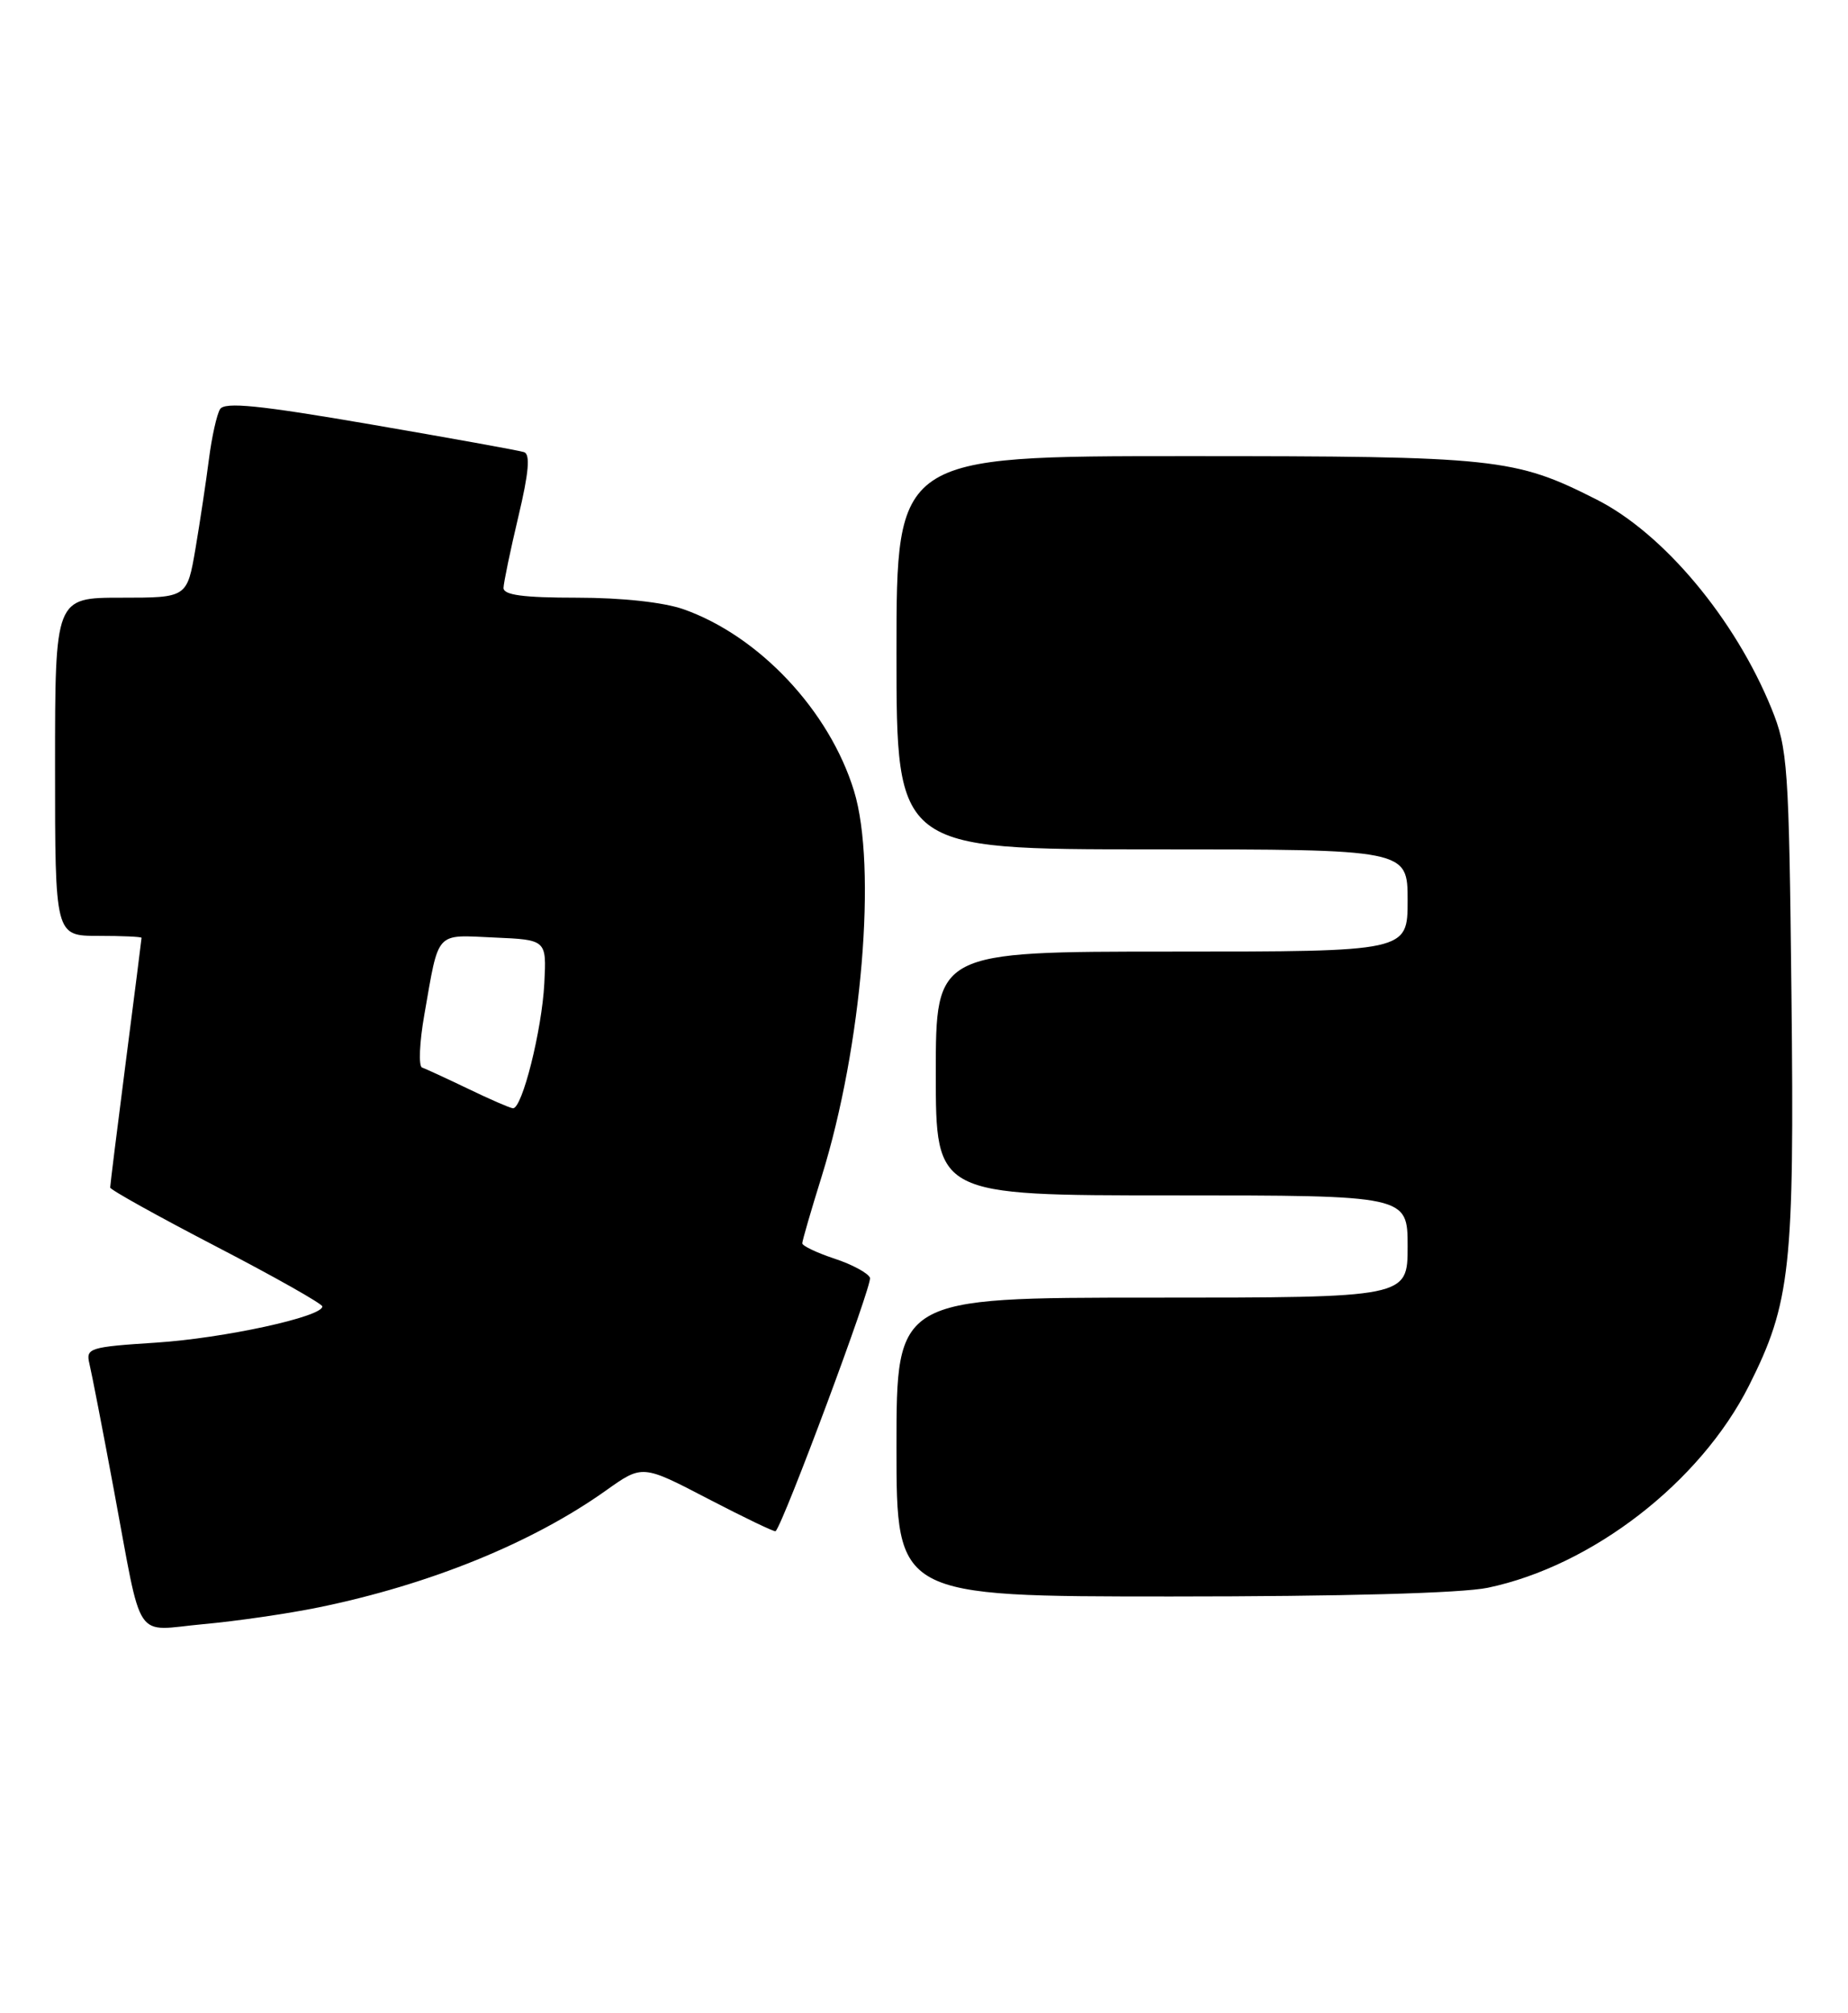 <?xml version="1.0" encoding="UTF-8" standalone="no"?>
<!DOCTYPE svg PUBLIC "-//W3C//DTD SVG 1.1//EN" "http://www.w3.org/Graphics/SVG/1.1/DTD/svg11.dtd" >
<svg xmlns="http://www.w3.org/2000/svg" xmlns:xlink="http://www.w3.org/1999/xlink" version="1.1" viewBox="0 0 235 256">
 <g >
 <path fill="currentColor"
d=" M 40.50 204.39 C 54.65 201.49 67.71 196.18 77.09 189.50 C 81.69 186.23 81.69 186.23 90.04 190.58 C 94.64 192.97 98.51 194.83 98.63 194.70 C 99.65 193.68 110.96 163.33 110.63 162.48 C 110.40 161.88 108.36 160.78 106.11 160.04 C 103.85 159.29 102.01 158.41 102.02 158.09 C 102.02 157.77 103.14 153.91 104.51 149.52 C 109.62 133.05 111.54 110.16 108.60 100.57 C 105.48 90.38 96.55 80.87 86.92 77.47 C 84.38 76.58 79.07 76.00 73.37 76.00 C 66.52 76.00 64.01 75.66 64.03 74.75 C 64.05 74.06 64.90 69.98 65.92 65.68 C 67.25 60.09 67.45 57.75 66.64 57.49 C 66.01 57.28 57.23 55.70 47.12 53.96 C 32.94 51.52 28.57 51.08 27.98 52.03 C 27.57 52.70 26.93 55.56 26.57 58.38 C 26.21 61.20 25.44 66.31 24.86 69.75 C 23.79 76.00 23.79 76.00 15.40 76.00 C 7.00 76.00 7.00 76.00 7.00 97.50 C 7.00 119.00 7.00 119.00 12.50 119.00 C 15.53 119.00 18.00 119.11 18.00 119.25 C 18.00 119.39 17.10 126.47 16.00 135.00 C 14.90 143.53 14.01 150.72 14.01 151.00 C 14.01 151.28 20.08 154.65 27.49 158.50 C 34.91 162.35 40.98 165.78 40.99 166.12 C 41.02 167.43 28.46 170.16 19.87 170.72 C 11.36 171.27 10.89 171.42 11.37 173.40 C 11.65 174.56 13.06 181.80 14.49 189.50 C 18.19 209.30 16.88 207.34 25.85 206.52 C 30.06 206.14 36.65 205.18 40.50 204.39 Z  M 189.20 201.89 C 202.48 199.11 216.22 188.47 222.41 176.19 C 227.70 165.67 228.19 161.21 227.81 126.50 C 227.49 97.30 227.34 95.19 225.27 90.09 C 220.63 78.69 211.55 67.83 203.03 63.52 C 192.60 58.24 190.37 58.00 150.82 58.00 C 114.00 58.00 114.00 58.00 114.00 83.00 C 114.00 108.00 114.00 108.00 146.50 108.00 C 179.00 108.00 179.00 108.00 179.00 114.50 C 179.00 121.00 179.00 121.00 149.00 121.00 C 119.00 121.00 119.00 121.00 119.00 136.50 C 119.00 152.00 119.00 152.00 149.00 152.00 C 179.00 152.00 179.00 152.00 179.00 158.50 C 179.00 165.00 179.00 165.00 146.50 165.00 C 114.00 165.00 114.00 165.00 114.00 184.00 C 114.00 203.00 114.00 203.00 148.95 203.00 C 170.70 203.00 185.90 202.58 189.20 201.89 Z  M 59.50 138.43 C 56.75 137.11 54.12 135.90 53.67 135.74 C 53.21 135.58 53.34 132.53 53.97 128.97 C 55.85 118.24 55.28 118.87 62.83 119.21 C 69.50 119.50 69.50 119.50 69.22 125.00 C 68.92 130.97 66.39 141.05 65.22 140.92 C 64.82 140.88 62.25 139.76 59.50 138.43 Z "/>
</g>
</svg>